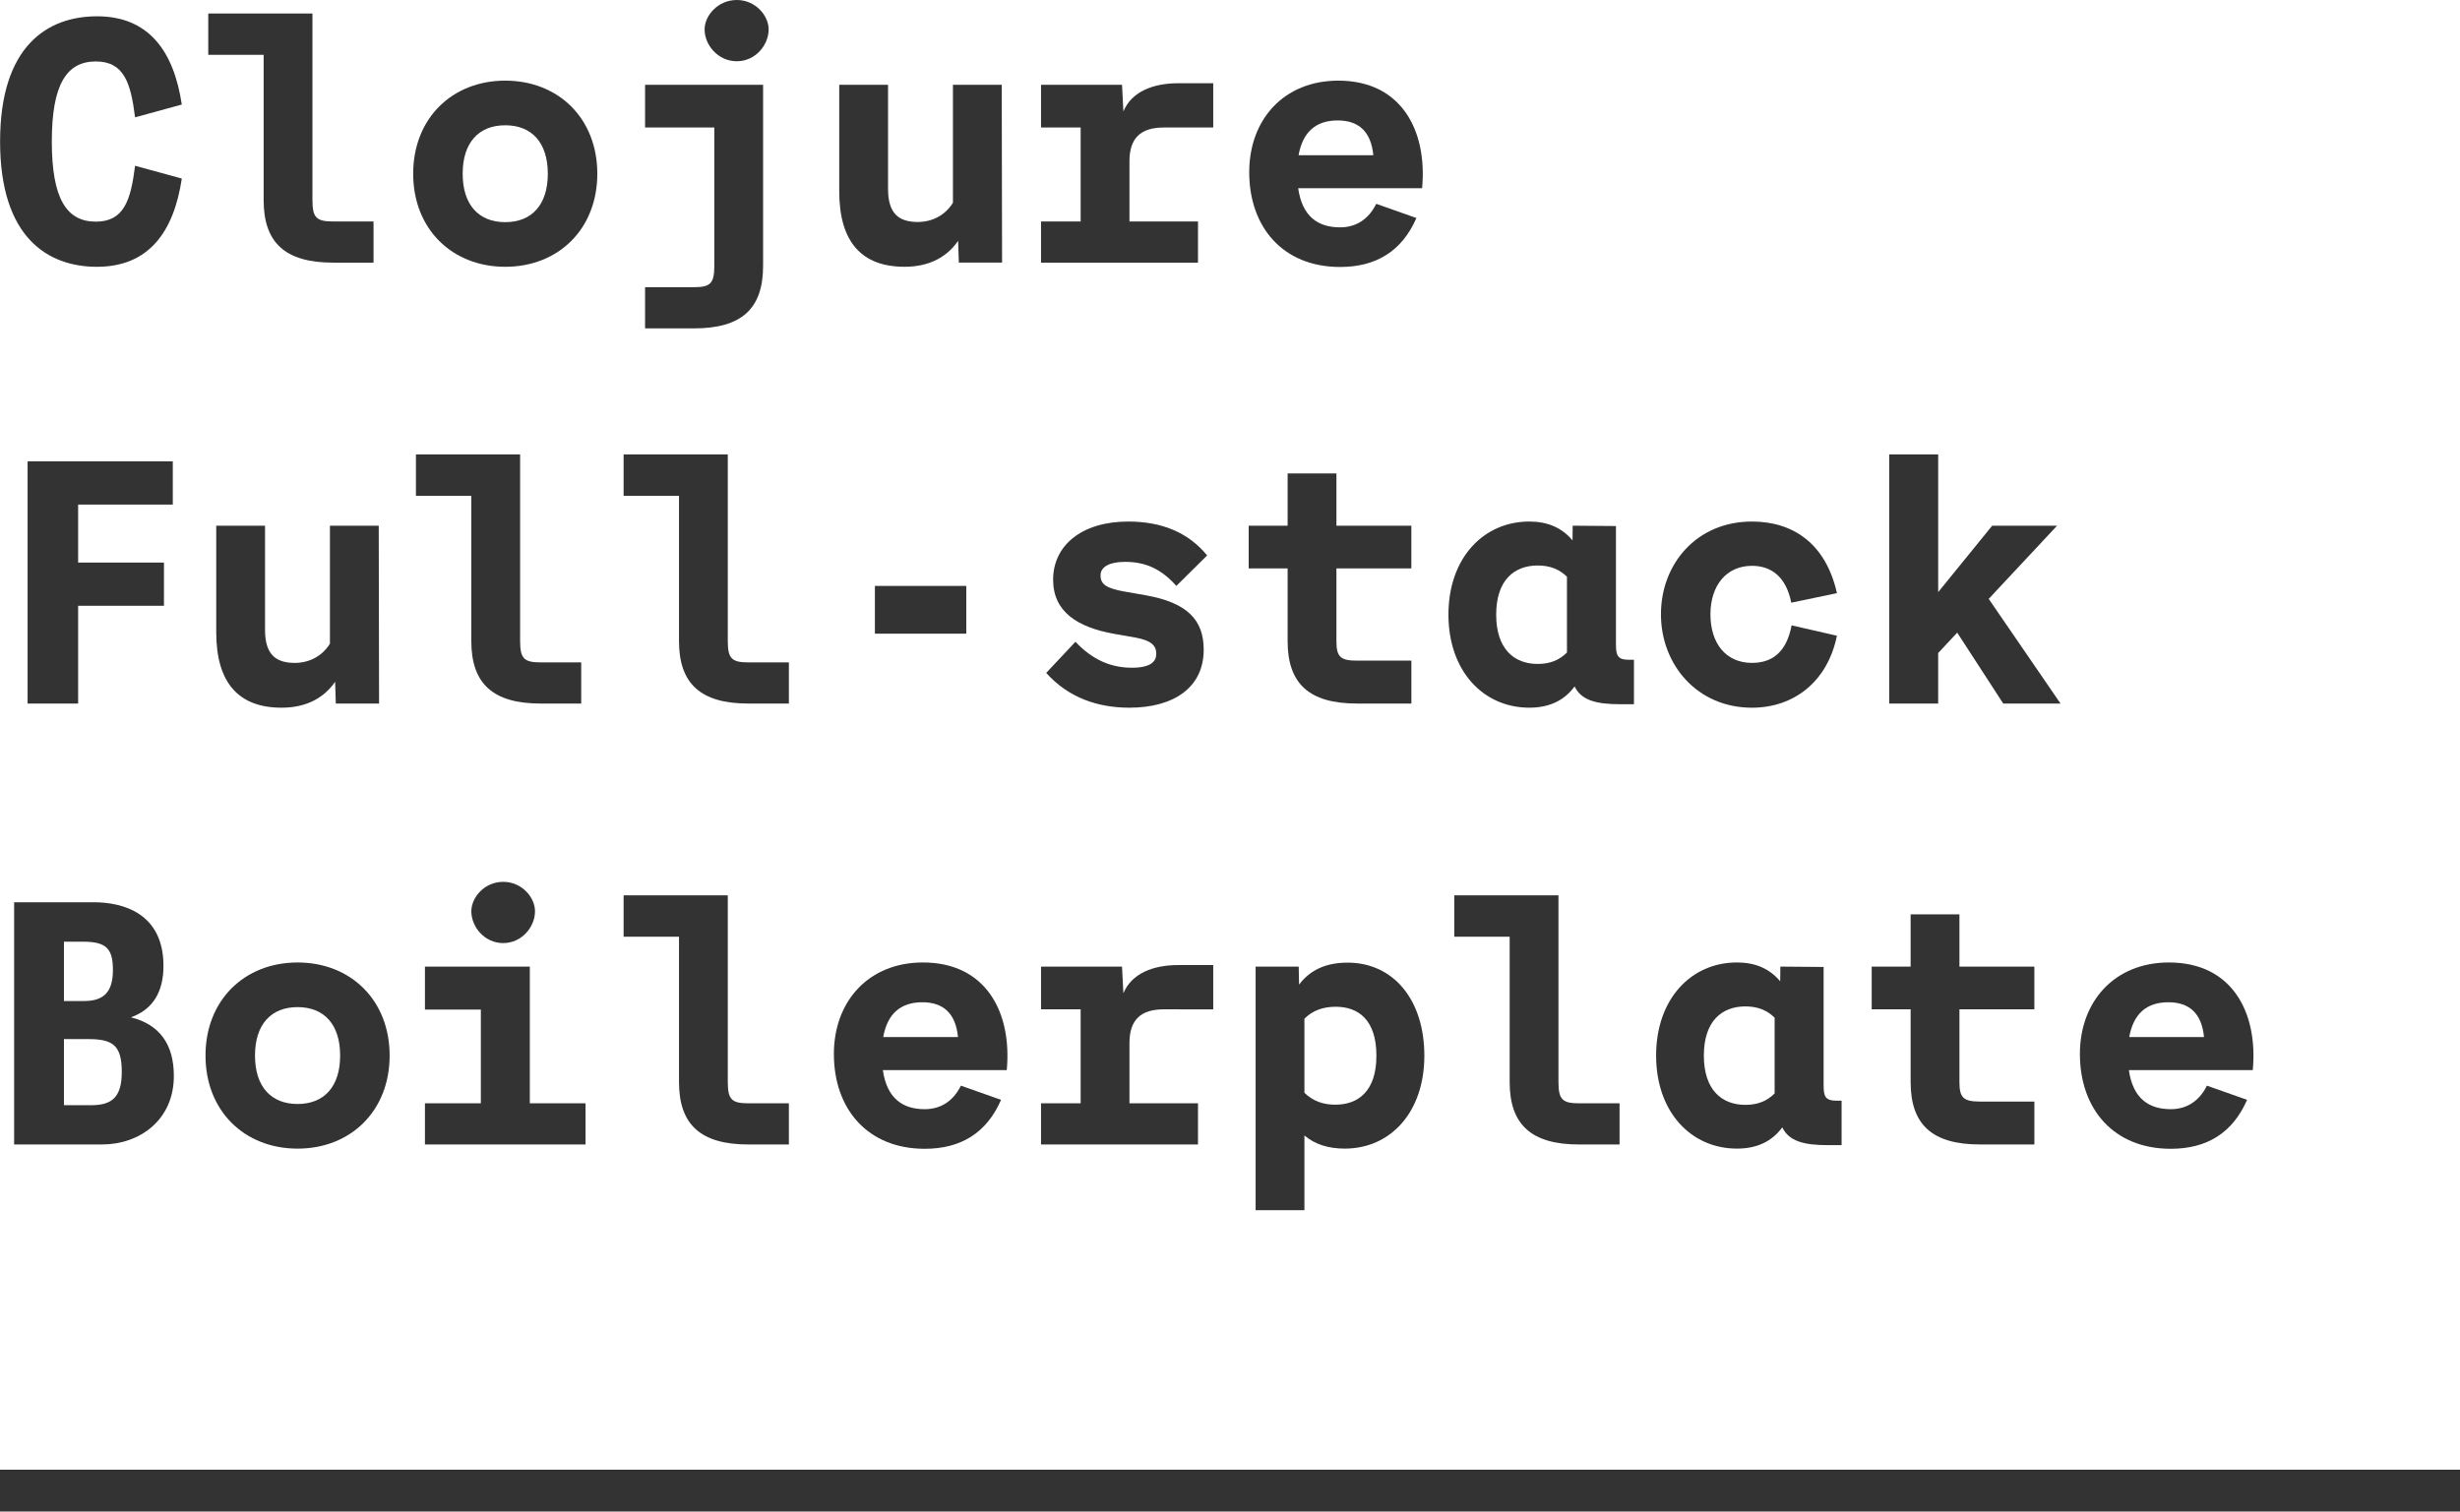 <?xml version="1.0" encoding="UTF-8" standalone="no"?>
<!-- Created with Inkscape (http://www.inkscape.org/) -->

<svg
   width="72.041mm"
   height="44.277mm"
   viewBox="0 0 72.041 44.277"
   version="1.1"
   id="svg995"
   inkscape:version="1.2.2 (1:1.2.2+202212051550+b0a8486541)"
   sodipodi:docname="clojure-fullstack-boilerplate.svg"
   xmlns:inkscape="http://www.inkscape.org/namespaces/inkscape"
   xmlns:sodipodi="http://sodipodi.sourceforge.net/DTD/sodipodi-0.dtd"
   xmlns="http://www.w3.org/2000/svg"
   xmlns:svg="http://www.w3.org/2000/svg">
  <sodipodi:namedview
     id="namedview997"
     pagecolor="#ffffff"
     bordercolor="#666666"
     borderopacity="1.0"
     inkscape:showpageshadow="2"
     inkscape:pageopacity="0.0"
     inkscape:pagecheckerboard="0"
     inkscape:deskcolor="#d1d1d1"
     inkscape:document-units="mm"
     showgrid="false"
     inkscape:zoom="1"
     inkscape:cx="356"
     inkscape:cy="174"
     inkscape:window-width="1920"
     inkscape:window-height="1027"
     inkscape:window-x="0"
     inkscape:window-y="0"
     inkscape:window-maximized="1"
     inkscape:current-layer="layer1" />
  <defs
     id="defs992">
    <rect
       x="-25.963"
       y="-8.981"
       width="173.239"
       height="104.005"
       id="rect348" />
  </defs>
  <g
     inkscape:label="Layer 1"
     inkscape:groupmode="layer"
     id="layer1"
     transform="translate(28.271,-50.766)">
    <g
       aria-label="Clojure
Full-stack
Boilerplate"
       transform="matrix(0.543,0,0,0.543,-14.581,53.96)"
       id="text346"
       style="font-size:18.667px;line-height:1.25;font-family:Arial;-inkscape-font-specification:Arial;letter-spacing:0px;word-spacing:0px;white-space:pre;shape-inside:url(#rect348);display:inline;fill:#333333">
      <path
         d="m -19.98,8.51 c 2.8,0 4.144,-1.895 4.573,-4.76 L -17.927,3.06 c -0.233,1.867 -0.597,3.015 -2.119,3.015 -1.596,0 -2.371,-1.279 -2.371,-4.321 0,-3.043 0.775,-4.321 2.371,-4.321 1.521,0 1.885,1.148 2.119,3.015 l 2.52,-0.691 c -0.429,-2.865 -1.773,-4.76 -4.573,-4.76 -2.66,0 -5.227,1.587 -5.227,6.757 0,5.171 2.567,6.757 5.227,6.757 z"
         style="font-weight:bold;font-family:'Auger Mono TEST';-inkscape-font-specification:'Auger Mono TEST Bold'"
         id="path1256" />
      <path
         d="M -5.066,8.286 V 6.065 h -2.184 c -0.896,0 -1.111,-0.205 -1.111,-1.148 V -5.154 h -5.619 v 2.231 h 2.987 v 7.84 c 0,2.305 1.176,3.369 3.743,3.369 z"
         style="font-weight:bold;font-family:'Auger Mono TEST';-inkscape-font-specification:'Auger Mono TEST Bold'"
         id="path1258" />
      <path
         d="m 2.037,8.51 c 2.865,0 4.965,-2.035 4.965,-5.021 0,-2.987 -2.1,-5.021 -4.965,-5.021 -2.865,0 -4.965,2.035 -4.965,5.021 0,2.987 2.1,5.021 4.965,5.021 z m 0,-2.408 c -1.428,0 -2.296,-0.933 -2.296,-2.613 0,-1.68 0.868,-2.613 2.296,-2.613 1.428,0 2.296,0.933 2.296,2.613 0,1.68 -0.868,2.613 -2.296,2.613 z"
         style="font-weight:bold;font-family:'Auger Mono TEST';-inkscape-font-specification:'Auger Mono TEST Bold'"
         id="path1260" />
      <path
         d="m 14.525,-2.578 c 1.008,0 1.717,-0.877 1.717,-1.717 0,-0.747 -0.709,-1.587 -1.717,-1.587 -1.017,0 -1.736,0.84 -1.736,1.587 0,0.84 0.719,1.717 1.736,1.717 z m -2.315,14.411 c 2.576,0 3.733,-1.055 3.733,-3.379 V -1.308 H 9.578 V 0.997 H 13.312 V 8.454 c 0,0.952 -0.205,1.157 -1.101,1.157 H 9.578 v 2.221 z"
         style="font-weight:bold;font-family:'Auger Mono TEST';-inkscape-font-specification:'Auger Mono TEST Bold'"
         id="path1262" />
      <path
         d="m 28.814,-1.308 h -2.632 v 6.365 c -0.429,0.691 -1.139,1.036 -1.895,1.036 -1.055,0 -1.605,-0.485 -1.605,-1.783 v -5.619 h -2.632 v 5.749 c 0,2.753 1.232,4.069 3.519,4.069 1.129,0 2.184,-0.373 2.893,-1.4 l 0.037,1.176 h 2.333 z"
         style="font-weight:bold;font-family:'Auger Mono TEST';-inkscape-font-specification:'Auger Mono TEST Bold'"
         id="path1264" />
      <path
         d="M 40.22,0.997 V -1.392 H 38.334 c -1.363,0 -2.52,0.457 -2.959,1.521 L 35.301,-1.308 H 30.933 V 0.997 H 33.07 V 6.065 h -2.137 v 2.221 h 8.465 V 6.065 H 35.702 V 2.817 c 0,-1.223 0.579,-1.82 1.848,-1.82 z"
         style="font-weight:bold;font-family:'Auger Mono TEST';-inkscape-font-specification:'Auger Mono TEST Bold'"
         id="path1266" />
      <path
         d="m 46.968,-1.532 c -2.949,0 -4.807,2.109 -4.807,4.937 0,2.977 1.829,5.115 4.9,5.115 1.951,0 3.341,-0.859 4.116,-2.641 L 49.012,5.113 c -0.439,0.887 -1.148,1.269 -1.951,1.269 -1.204,0 -2.044,-0.597 -2.259,-2.109 h 6.683 c 0.289,-3.127 -1.129,-5.805 -4.517,-5.805 z m -0.037,2.147 c 1.139,0 1.801,0.607 1.923,1.876 h -4.032 c 0.224,-1.251 0.933,-1.876 2.109,-1.876 z"
         style="font-weight:bold;font-family:'Auger Mono TEST';-inkscape-font-specification:'Auger Mono TEST Bold'"
         id="path1268" />
      <path
         d="m -20.998,32.072 v -5.273 h 4.629 V 24.466 h -4.629 v -3.127 h 5.105 V 19.006 h -7.831 v 13.067 z"
         style="font-weight:bold;font-family:'Auger Mono TEST';-inkscape-font-specification:'Auger Mono TEST Bold'"
         id="path1270" />
      <path
         d="m -4.786,22.478 h -2.632 v 6.365 c -0.429,0.691 -1.139,1.036 -1.895,1.036 -1.055,0 -1.605,-0.485 -1.605,-1.783 v -5.619 h -2.632 v 5.749 c 0,2.753 1.232,4.069 3.519,4.069 1.129,0 2.184,-0.373 2.893,-1.4 l 0.037,1.176 h 2.333 z"
         style="font-weight:bold;font-family:'Auger Mono TEST';-inkscape-font-specification:'Auger Mono TEST Bold'"
         id="path1272" />
      <path
         d="m 6.134,32.072 v -2.221 h -2.184 c -0.896,0 -1.111,-0.205 -1.111,-1.148 V 18.632 h -5.619 v 2.231 h 2.987 v 7.84 c 0,2.305 1.176,3.369 3.743,3.369 z"
         style="font-weight:bold;font-family:'Auger Mono TEST';-inkscape-font-specification:'Auger Mono TEST Bold'"
         id="path1274" />
      <path
         d="m 17.334,32.072 v -2.221 h -2.184 c -0.896,0 -1.111,-0.205 -1.111,-1.148 V 18.632 H 8.421 v 2.231 h 2.987 v 7.84 c 0,2.305 1.176,3.369 3.743,3.369 z"
         style="font-weight:bold;font-family:'Auger Mono TEST';-inkscape-font-specification:'Auger Mono TEST Bold'"
         id="path1276" />
      <path
         d="m 26.901,28.302 v -2.576 h -4.928 v 2.576 z"
         style="font-weight:bold;font-family:'Auger Mono TEST';-inkscape-font-specification:'Auger Mono TEST Bold'"
         id="path1278" />
      <path
         d="m 35.693,32.296 c 2.389,0 4.013,-1.083 4.013,-3.127 0,-1.605 -0.877,-2.539 -3.136,-2.94 l -1.12,-0.196 c -1.008,-0.177 -1.307,-0.401 -1.307,-0.877 0,-0.485 0.523,-0.728 1.325,-0.728 1.101,0 1.951,0.383 2.763,1.297 l 1.661,-1.643 c -1.008,-1.232 -2.436,-1.829 -4.256,-1.829 -2.529,0 -4.051,1.307 -4.051,3.136 0,1.745 1.325,2.567 3.285,2.921 l 1.167,0.205 c 0.859,0.159 1.111,0.439 1.111,0.877 0,0.401 -0.289,0.747 -1.307,0.747 -1.148,0 -2.137,-0.429 -3.052,-1.4 l -1.577,1.68 c 1.195,1.335 2.781,1.876 4.48,1.876 z"
         style="font-weight:bold;font-family:'Auger Mono TEST';-inkscape-font-specification:'Auger Mono TEST Bold'"
         id="path1280" />
      <path
         d="m 50.906,32.072 v -2.315 h -2.931 c -0.905,0 -1.111,-0.215 -1.111,-1.055 v -3.92 h 4.041 v -2.305 h -4.041 v -2.819 h -2.632 v 2.819 h -2.1 v 2.305 h 2.1 v 3.92 c 0,2.305 1.167,3.369 3.743,3.369 z"
         style="font-weight:bold;font-family:'Auger Mono TEST';-inkscape-font-specification:'Auger Mono TEST Bold'"
         id="path1282" />
      <path
         d="m 62.648,29.711 c -0.635,0 -0.709,-0.243 -0.709,-0.859 v -6.356 l -2.333,-0.019 -0.009,0.793 c -0.579,-0.691 -1.353,-1.017 -2.333,-1.017 -2.455,0 -4.359,1.951 -4.359,5.021 0,3.071 1.904,5.021 4.359,5.021 1.036,0 1.867,-0.355 2.445,-1.148 0.355,0.747 1.167,0.961 2.436,0.961 h 0.765 V 29.711 Z M 55.48,27.275 c 0,-1.848 0.961,-2.651 2.24,-2.651 0.663,0 1.167,0.205 1.577,0.607 v 4.088 c -0.411,0.411 -0.915,0.616 -1.577,0.616 -1.279,0 -2.24,-0.812 -2.24,-2.66 z"
         style="font-weight:bold;font-family:'Auger Mono TEST';-inkscape-font-specification:'Auger Mono TEST Bold'"
         id="path1284" />
      <path
         d="m 69.274,32.296 c 2.231,0 4.069,-1.372 4.583,-3.883 l -2.445,-0.56 c -0.271,1.447 -1.045,2.025 -2.137,2.025 -1.4,0 -2.24,-1.045 -2.24,-2.623 0,-1.549 0.859,-2.613 2.24,-2.613 1.055,0 1.848,0.607 2.119,1.988 l 2.464,-0.513 c -0.597,-2.669 -2.361,-3.864 -4.583,-3.864 -2.996,0 -4.909,2.296 -4.909,5.003 0,2.716 1.951,5.04 4.909,5.04 z"
         style="font-weight:bold;font-family:'Auger Mono TEST';-inkscape-font-specification:'Auger Mono TEST Bold'"
         id="path1286" />
      <path
         d="m 85.916,32.072 -3.873,-5.647 3.687,-3.948 h -3.5 l -2.912,3.584 V 18.632 H 76.676 V 32.072 h 2.641 v -2.725 l 1.027,-1.101 2.483,3.827 z"
         style="font-weight:bold;font-family:'Auger Mono TEST';-inkscape-font-specification:'Auger Mono TEST Bold'"
         id="path1288" />
      <path
         d="m -18.151,48.998 c 1.213,-0.429 1.755,-1.409 1.755,-2.772 0,-2.837 -2.175,-3.435 -3.761,-3.435 h -4.293 v 13.067 h 4.741 c 2.016,0 3.873,-1.307 3.873,-3.696 0,-1.708 -0.765,-2.772 -2.315,-3.164 z m -2.576,-4.079 c 1.241,0 1.605,0.373 1.605,1.521 0,1.241 -0.532,1.68 -1.568,1.68 h -1.073 v -3.201 z m -1.036,8.82 v -3.565 h 1.335 c 1.325,0 1.783,0.364 1.783,1.773 0,1.344 -0.513,1.792 -1.643,1.792 z"
         style="font-weight:bold;font-family:'Auger Mono TEST';-inkscape-font-specification:'Auger Mono TEST Bold'"
         id="path1290" />
      <path
         d="m -9.163,56.082 c 2.865,0 4.965,-2.035 4.965,-5.021 0,-2.987 -2.1,-5.021 -4.965,-5.021 -2.865,0 -4.965,2.035 -4.965,5.021 0,2.987 2.1,5.021 4.965,5.021 z m 0,-2.408 c -1.428,0 -2.296,-0.933 -2.296,-2.613 0,-1.68 0.868,-2.613 2.296,-2.613 1.428,0 2.296,0.933 2.296,2.613 0,1.68 -0.868,2.613 -2.296,2.613 z"
         style="font-weight:bold;font-family:'Auger Mono TEST';-inkscape-font-specification:'Auger Mono TEST Bold'"
         id="path1292" />
      <path
         d="m 1.925,44.994 c 1.008,0 1.717,-0.877 1.717,-1.717 0,-0.747 -0.709,-1.587 -1.717,-1.587 -1.008,0 -1.717,0.84 -1.717,1.587 0,0.84 0.709,1.717 1.717,1.717 z M 6.368,55.858 V 53.637 H 3.362 v -7.373 h -5.656 v 2.315 h 3.015 v 5.059 H -2.294 v 2.221 z"
         style="font-weight:bold;font-family:'Auger Mono TEST';-inkscape-font-specification:'Auger Mono TEST Bold'"
         id="path1294" />
      <path
         d="m 17.334,55.858 v -2.221 h -2.184 c -0.896,0 -1.111,-0.205 -1.111,-1.148 V 42.418 H 8.421 v 2.231 h 2.987 v 7.84 c 0,2.305 1.176,3.369 3.743,3.369 z"
         style="font-weight:bold;font-family:'Auger Mono TEST';-inkscape-font-specification:'Auger Mono TEST Bold'"
         id="path1296" />
      <path
         d="m 24.568,46.039 c -2.949,0 -4.807,2.109 -4.807,4.937 0,2.977 1.829,5.115 4.9,5.115 1.951,0 3.341,-0.859 4.116,-2.641 l -2.165,-0.765 c -0.439,0.887 -1.148,1.269 -1.951,1.269 -1.204,0 -2.044,-0.597 -2.259,-2.109 h 6.683 c 0.289,-3.127 -1.129,-5.805 -4.517,-5.805 z m -0.037,2.147 c 1.139,0 1.801,0.607 1.923,1.876 h -4.032 c 0.224,-1.251 0.933,-1.876 2.109,-1.876 z"
         style="font-weight:bold;font-family:'Auger Mono TEST';-inkscape-font-specification:'Auger Mono TEST Bold'"
         id="path1298" />
      <path
         d="M 40.22,48.569 V 46.179 H 38.334 c -1.363,0 -2.52,0.457 -2.959,1.521 l -0.075,-1.437 H 30.933 v 2.305 h 2.137 v 5.068 H 30.933 v 2.221 h 8.465 v -2.221 h -3.696 v -3.248 c 0,-1.223 0.579,-1.82 1.848,-1.82 z"
         style="font-weight:bold;font-family:'Auger Mono TEST';-inkscape-font-specification:'Auger Mono TEST Bold'"
         id="path1300" />
      <path
         d="m 47.462,46.049 c -1.148,0 -2.007,0.383 -2.613,1.185 L 44.83,46.263 h -2.324 v 13.141 h 2.632 v -4.032 c 0.569,0.485 1.297,0.709 2.175,0.709 2.473,0 4.293,-1.969 4.293,-5.012 0,-3.043 -1.689,-5.021 -4.144,-5.021 z m -0.653,7.663 c -0.681,0 -1.223,-0.205 -1.671,-0.644 v -3.995 c 0.448,-0.448 1.008,-0.644 1.689,-0.644 1.223,0 2.193,0.709 2.193,2.641 0,1.923 -0.989,2.641 -2.212,2.641 z"
         style="font-weight:bold;font-family:'Auger Mono TEST';-inkscape-font-specification:'Auger Mono TEST Bold'"
         id="path1302" />
      <path
         d="m 62.134,55.858 v -2.221 h -2.184 c -0.896,0 -1.111,-0.205 -1.111,-1.148 V 42.418 h -5.619 v 2.231 h 2.987 v 7.84 c 0,2.305 1.176,3.369 3.743,3.369 z"
         style="font-weight:bold;font-family:'Auger Mono TEST';-inkscape-font-specification:'Auger Mono TEST Bold'"
         id="path1304" />
      <path
         d="m 73.848,53.497 c -0.635,0 -0.709,-0.243 -0.709,-0.859 v -6.356 l -2.333,-0.019 -0.009,0.793 c -0.579,-0.691 -1.353,-1.017 -2.333,-1.017 -2.455,0 -4.359,1.951 -4.359,5.021 0,3.071 1.904,5.021 4.359,5.021 1.036,0 1.867,-0.355 2.445,-1.148 0.355,0.747 1.167,0.961 2.436,0.961 H 74.109 v -2.399 z m -7.168,-2.436 c 0,-1.848 0.961,-2.651 2.24,-2.651 0.663,0 1.167,0.205 1.577,0.607 v 4.088 c -0.411,0.411 -0.915,0.616 -1.577,0.616 -1.279,0 -2.24,-0.812 -2.24,-2.66 z"
         style="font-weight:bold;font-family:'Auger Mono TEST';-inkscape-font-specification:'Auger Mono TEST Bold'"
         id="path1306" />
      <path
         d="m 84.506,55.858 v -2.315 h -2.931 c -0.905,0 -1.111,-0.215 -1.111,-1.055 v -3.92 h 4.041 v -2.305 h -4.041 v -2.819 h -2.632 v 2.819 h -2.1 v 2.305 h 2.1 v 3.92 c 0,2.305 1.167,3.369 3.743,3.369 z"
         style="font-weight:bold;font-family:'Auger Mono TEST';-inkscape-font-specification:'Auger Mono TEST Bold'"
         id="path1308" />
      <path
         d="m 91.768,46.039 c -2.949,0 -4.807,2.109 -4.807,4.937 0,2.977 1.829,5.115 4.9,5.115 1.951,0 3.341,-0.859 4.116,-2.641 l -2.165,-0.765 c -0.439,0.887 -1.148,1.269 -1.951,1.269 -1.204,0 -2.044,-0.597 -2.259,-2.109 h 6.683 c 0.289,-3.127 -1.129,-5.805 -4.517,-5.805 z m -0.037,2.147 c 1.139,0 1.801,0.607 1.923,1.876 h -4.032 c 0.224,-1.251 0.933,-1.876 2.109,-1.876 z"
         style="font-weight:bold;font-family:'Auger Mono TEST';-inkscape-font-specification:'Auger Mono TEST Bold'"
         id="path1310" />
    </g>
    <rect
       style="fill:#333333;stroke-width:0;stroke-linecap:round;stroke-linejoin:round"
       id="rect773"
       width="72.041"
       height="1.226"
       x="-28.271"
       y="93.817"
       rx="0"
       ry="0" />
  </g>
</svg>
